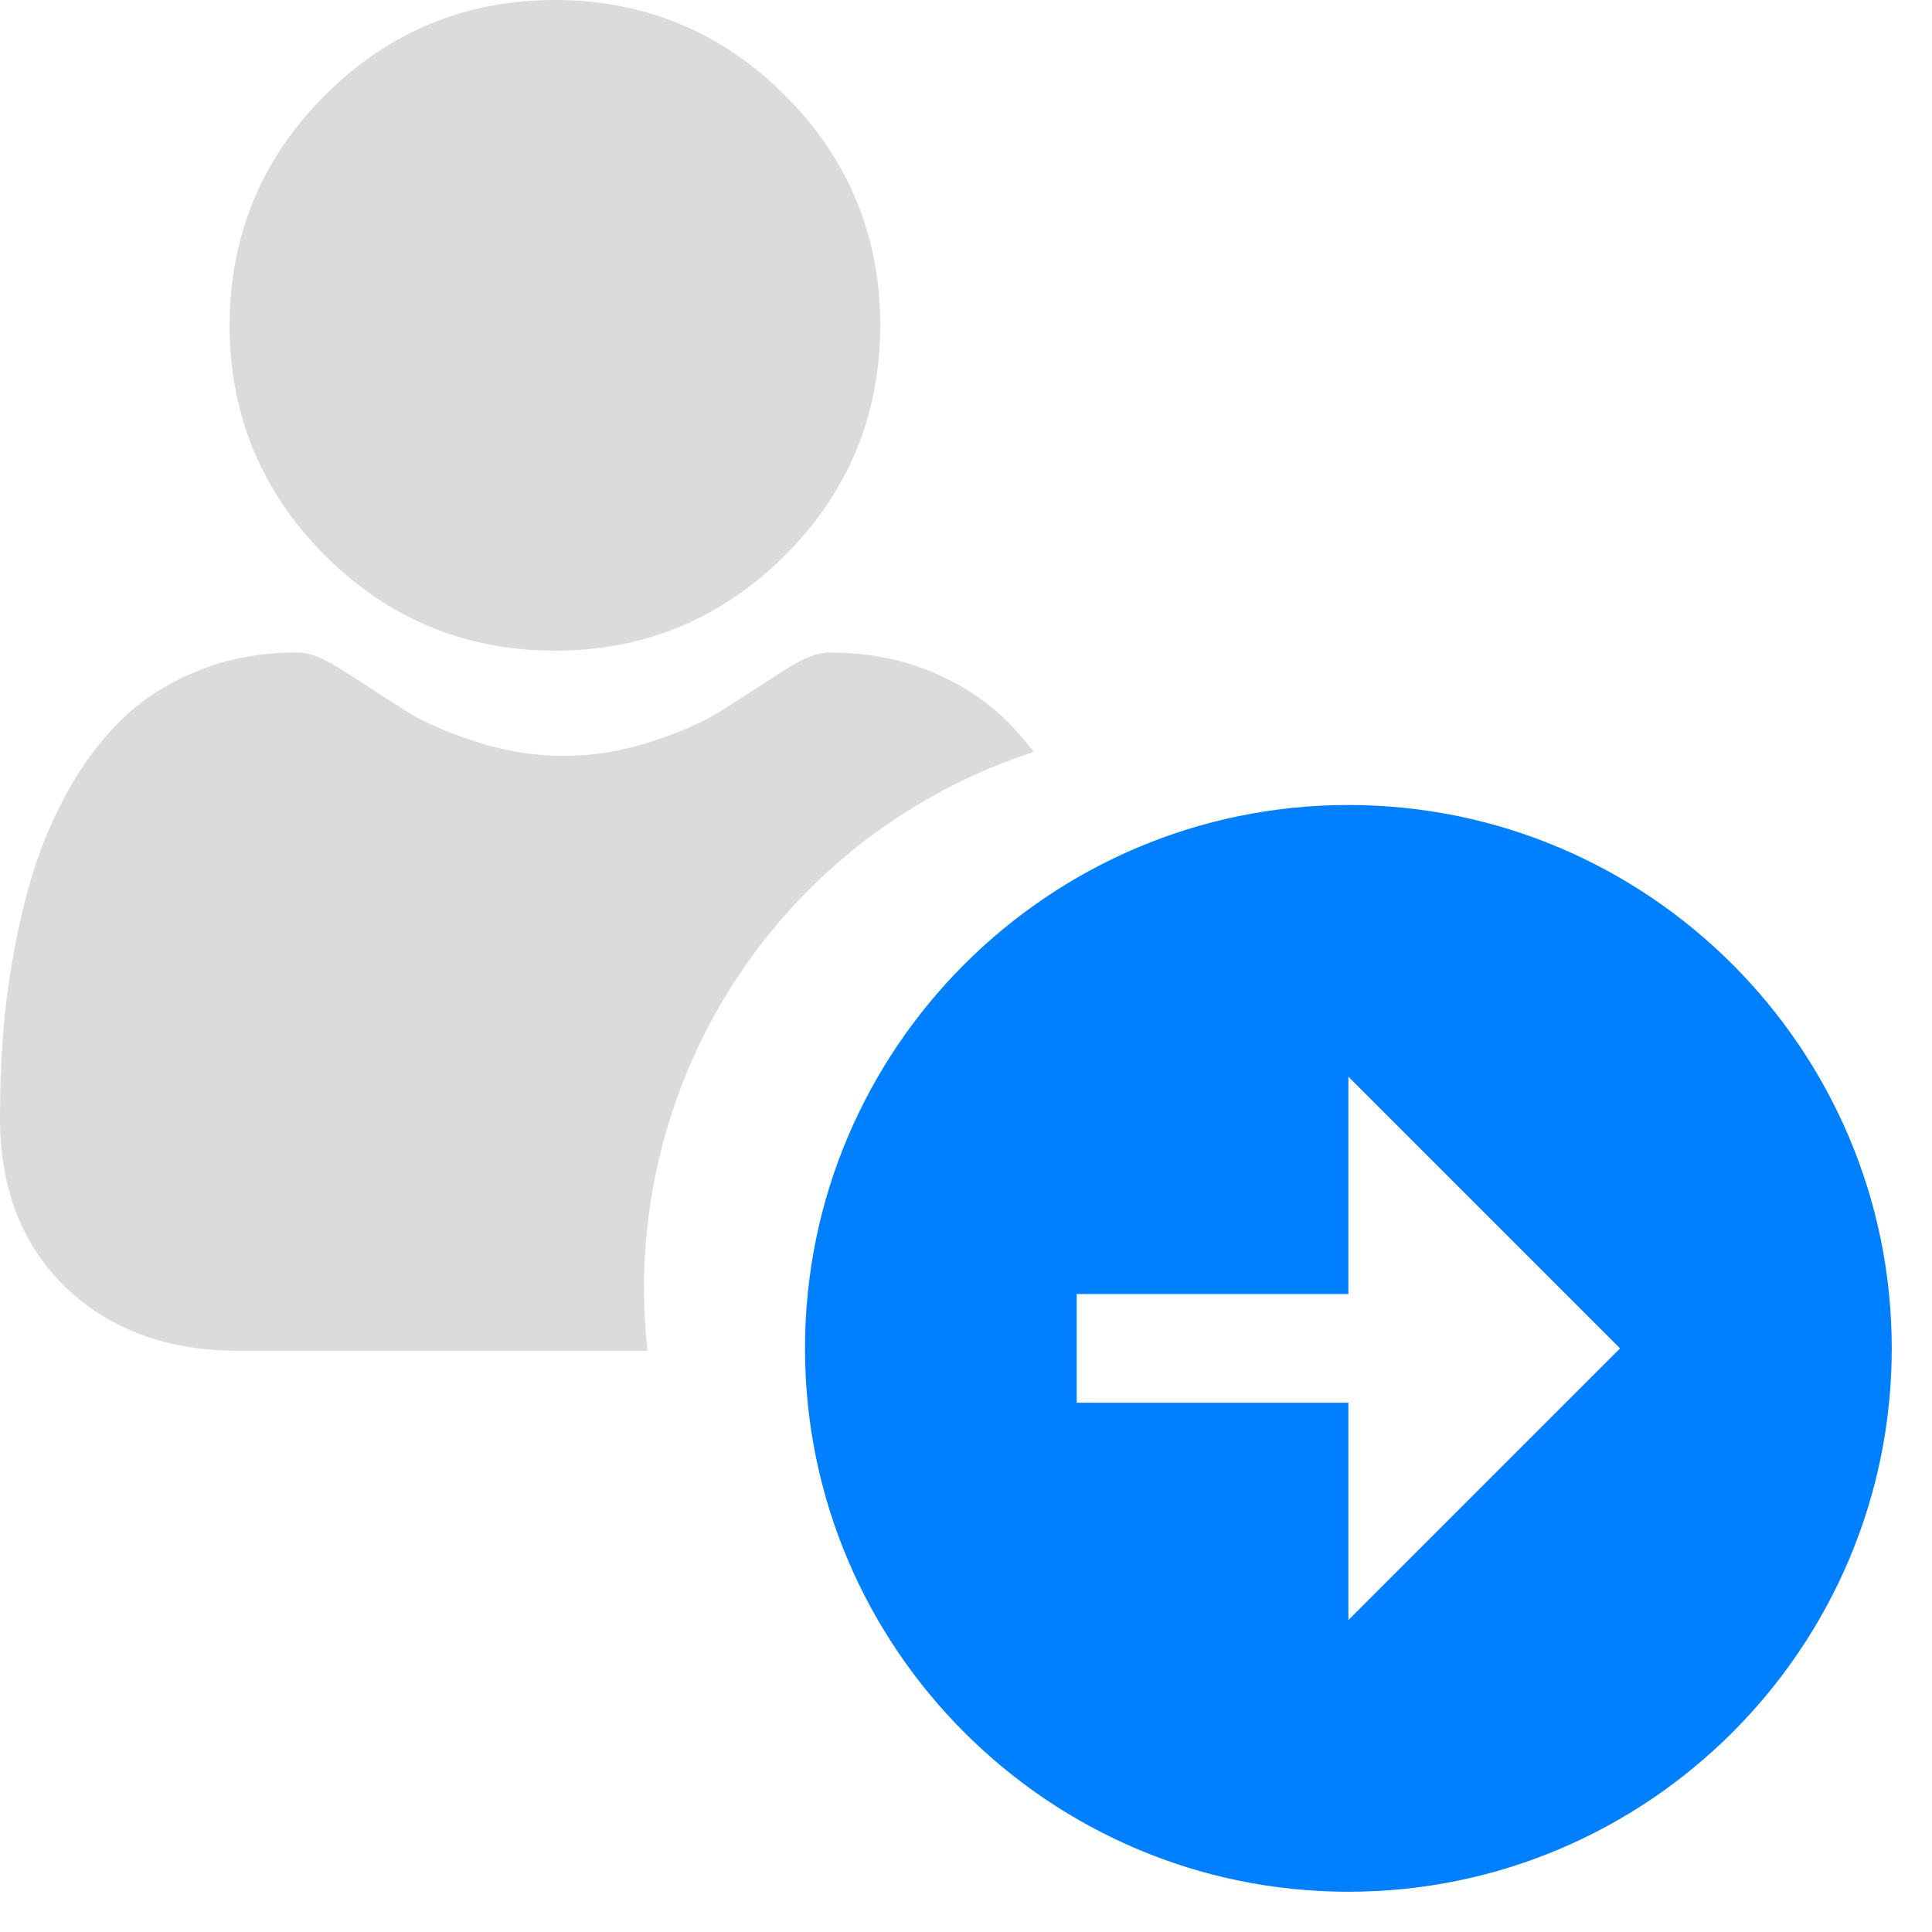 <svg width="24" height="24" viewBox="0 0 24 24" fill="none" xmlns="http://www.w3.org/2000/svg">
<path d="M6.893 8.083C8.004 8.083 8.965 7.685 9.751 6.899C10.537 6.113 10.935 5.152 10.935 4.041C10.935 2.931 10.537 1.97 9.751 1.184C8.965 0.398 8.004 0 6.893 0C5.783 0 4.821 0.398 4.036 1.184C3.25 1.97 2.852 2.931 2.852 4.041C2.852 5.152 3.25 6.114 4.036 6.899C4.822 7.685 5.783 8.083 6.893 8.083Z" fill="#DBDBDB"/>
<path fill-rule="evenodd" clip-rule="evenodd" d="M8 16C8 16.261 8.015 16.522 8.044 16.78H2.96C2.087 16.78 1.37 16.519 0.828 16.003C0.278 15.479 0 14.77 0 13.894C0 13.558 0.011 13.225 0.034 12.903C0.056 12.576 0.102 12.219 0.17 11.843C0.238 11.463 0.325 11.105 0.43 10.777C0.539 10.438 0.686 10.103 0.868 9.783C1.057 9.45 1.28 9.16 1.529 8.921C1.79 8.672 2.109 8.471 2.478 8.325C2.846 8.179 3.254 8.105 3.69 8.105C3.861 8.105 4.027 8.176 4.347 8.384C4.547 8.514 4.777 8.663 5.032 8.825C5.251 8.966 5.549 9.097 5.916 9.215C6.276 9.332 6.64 9.39 7 9.39C7.359 9.39 7.724 9.332 8.082 9.215C8.45 9.097 8.748 8.965 8.968 8.825C9.225 8.661 9.455 8.513 9.652 8.384C9.972 8.176 10.138 8.106 10.309 8.106C10.745 8.106 11.153 8.179 11.521 8.325C11.89 8.471 12.209 8.672 12.47 8.921C12.602 9.047 12.726 9.188 12.842 9.341C11.799 9.679 10.84 10.261 10.05 11.05C8.738 12.363 8 14.143 8 16Z" fill="#DBDBDB"/>
<path d="M16.75 10C13.028 10 10 13.028 10 16.75C10 20.472 13.028 23.5 16.75 23.5C20.472 23.5 23.5 20.472 23.5 16.75C23.5 13.028 20.472 10 16.75 10ZM16.75 20.125V17.425H13.375V16.075H16.75V13.375L20.125 16.75L16.75 20.125Z" fill="#0080FF"/>
</svg>
